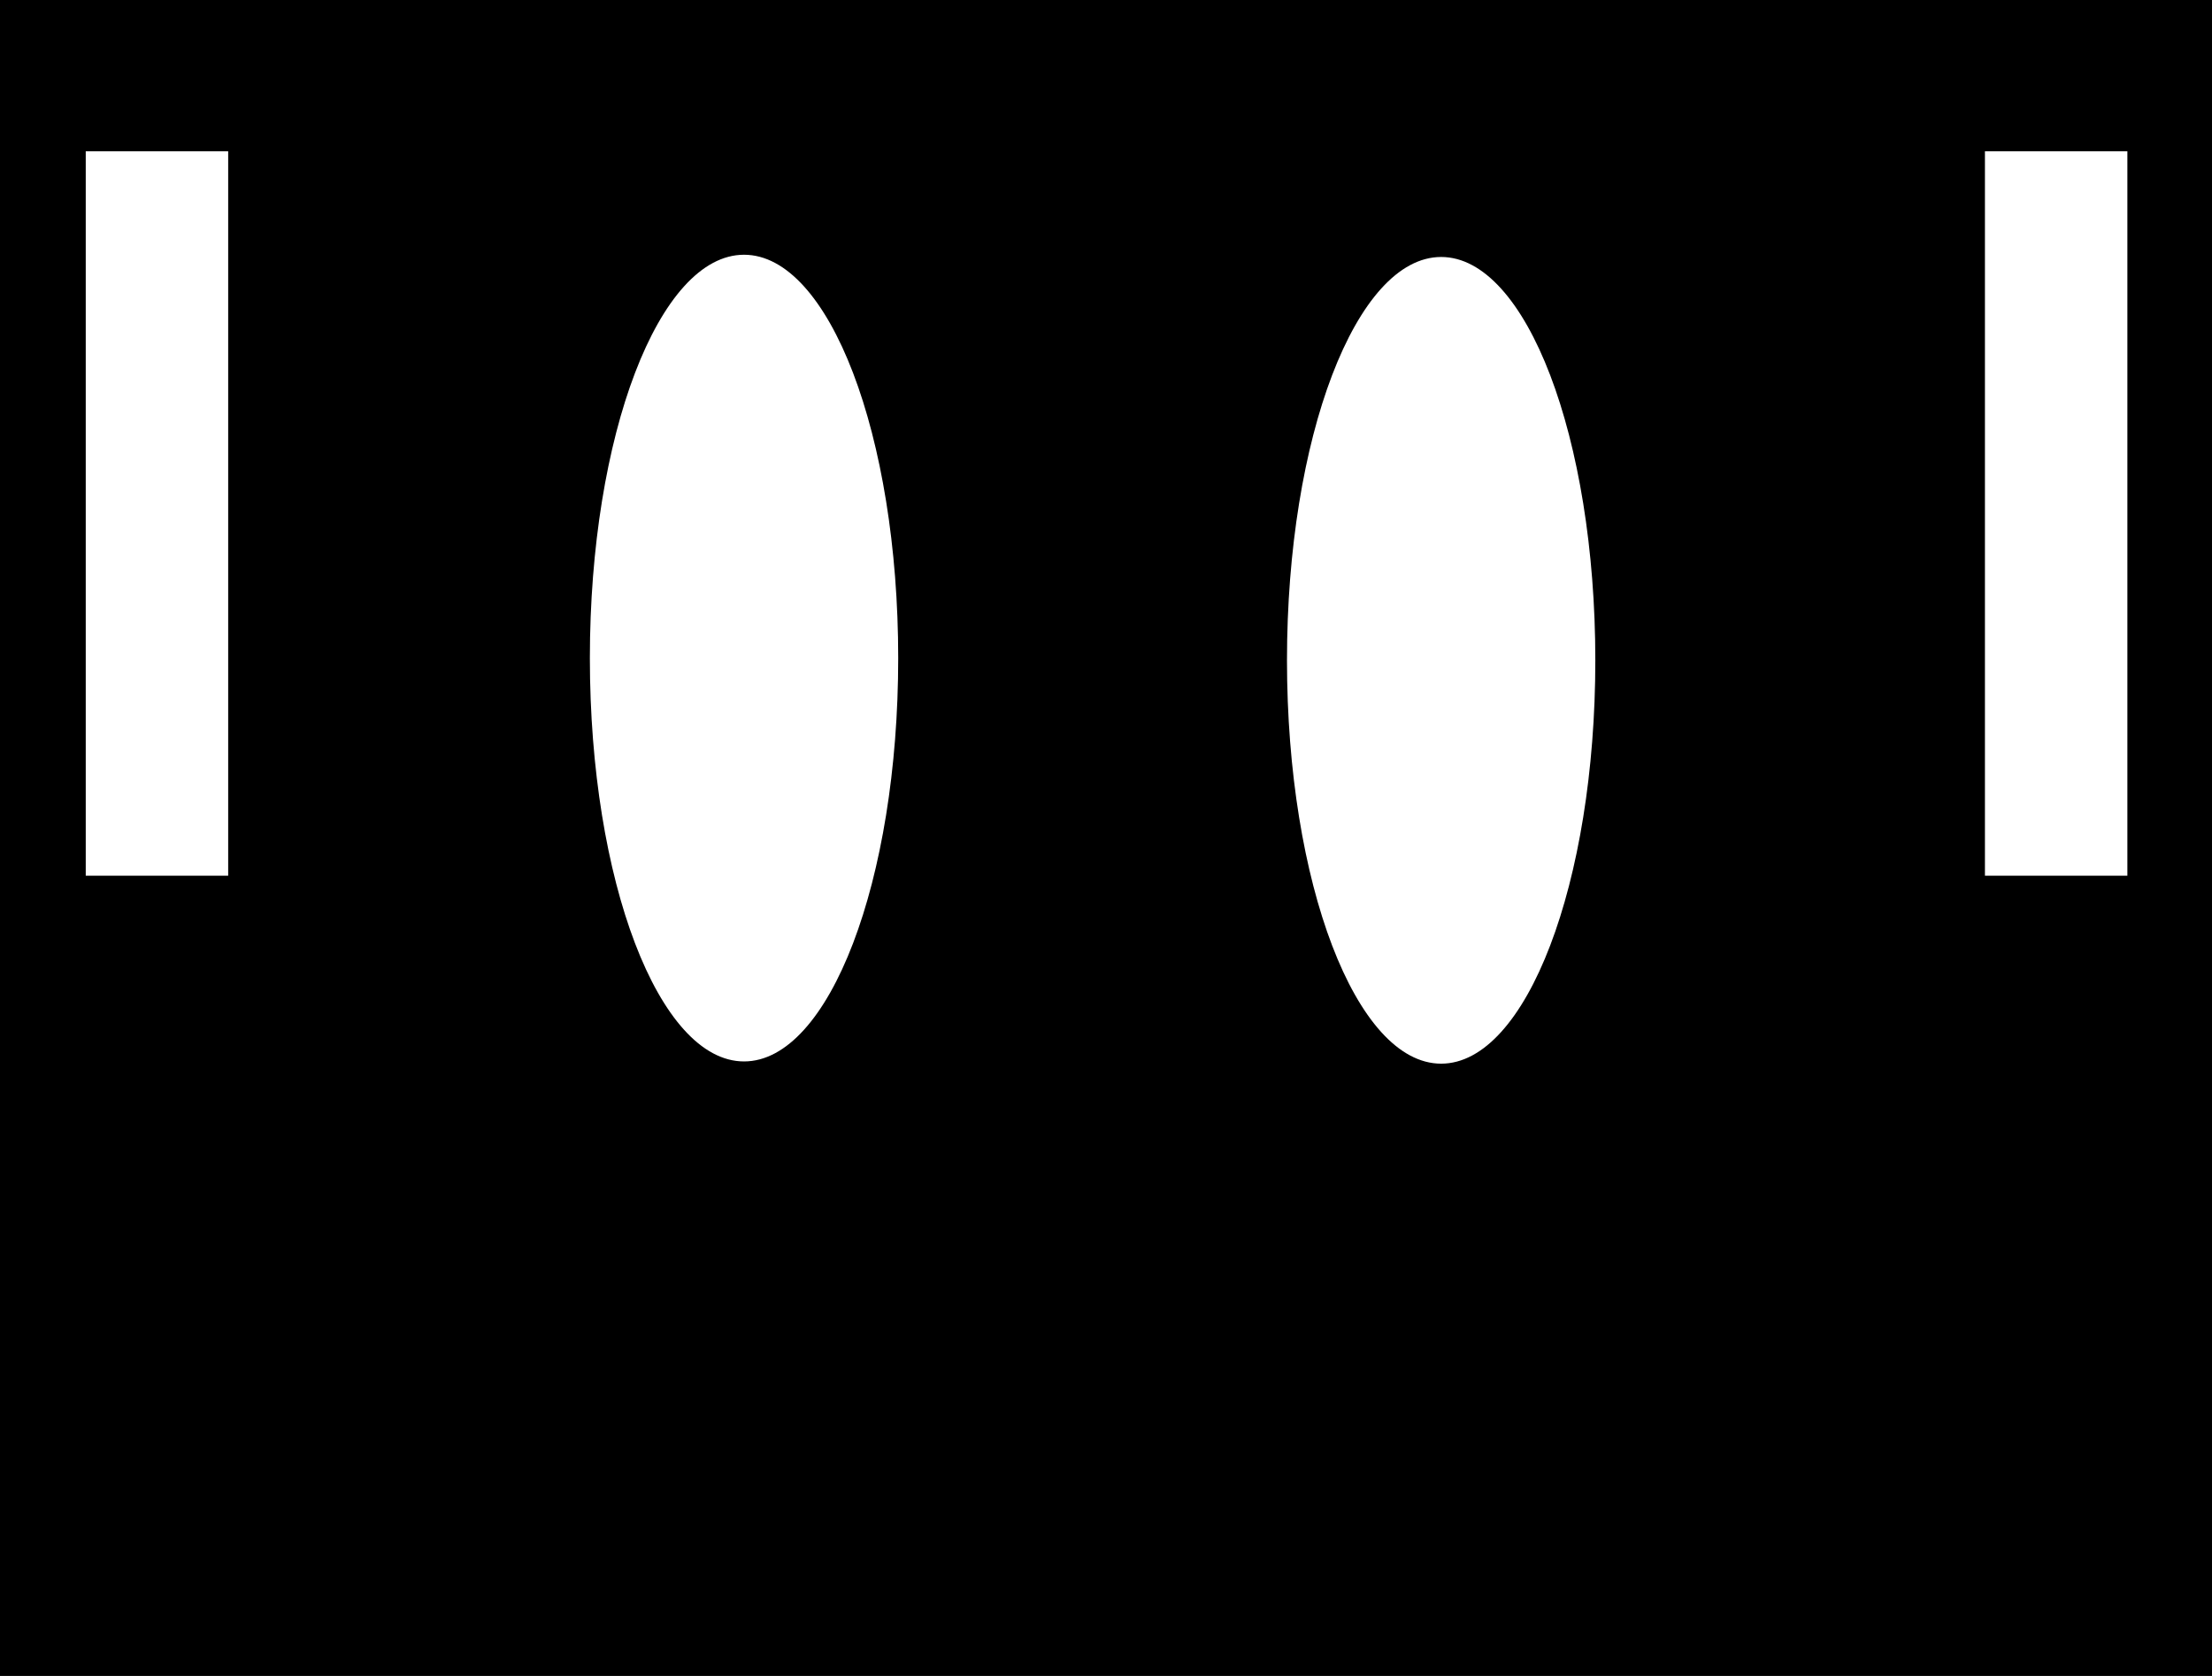 <svg width="990" height="750" viewBox="0 0 990 750" fill="none" xmlns="http://www.w3.org/2000/svg">
<path fill-rule="evenodd" clip-rule="evenodd" d="M0 0H990V750H0V0ZM888.375 67.689H952.125V391.875H888.375V67.689ZM264 294.5C264 394.187 294.892 475 333 475C371.108 475 402 394.187 402 294.5C402 194.813 371.108 114 333 114C294.892 114 264 194.813 264 294.5ZM576 295.5C576 395.187 606.892 476 645 476C683.108 476 714 395.187 714 295.5C714 195.813 683.108 115 645 115C606.892 115 576 195.813 576 295.5ZM102.125 67.689H38.375V391.875H102.125V67.689Z" fill="black"/>
</svg>
